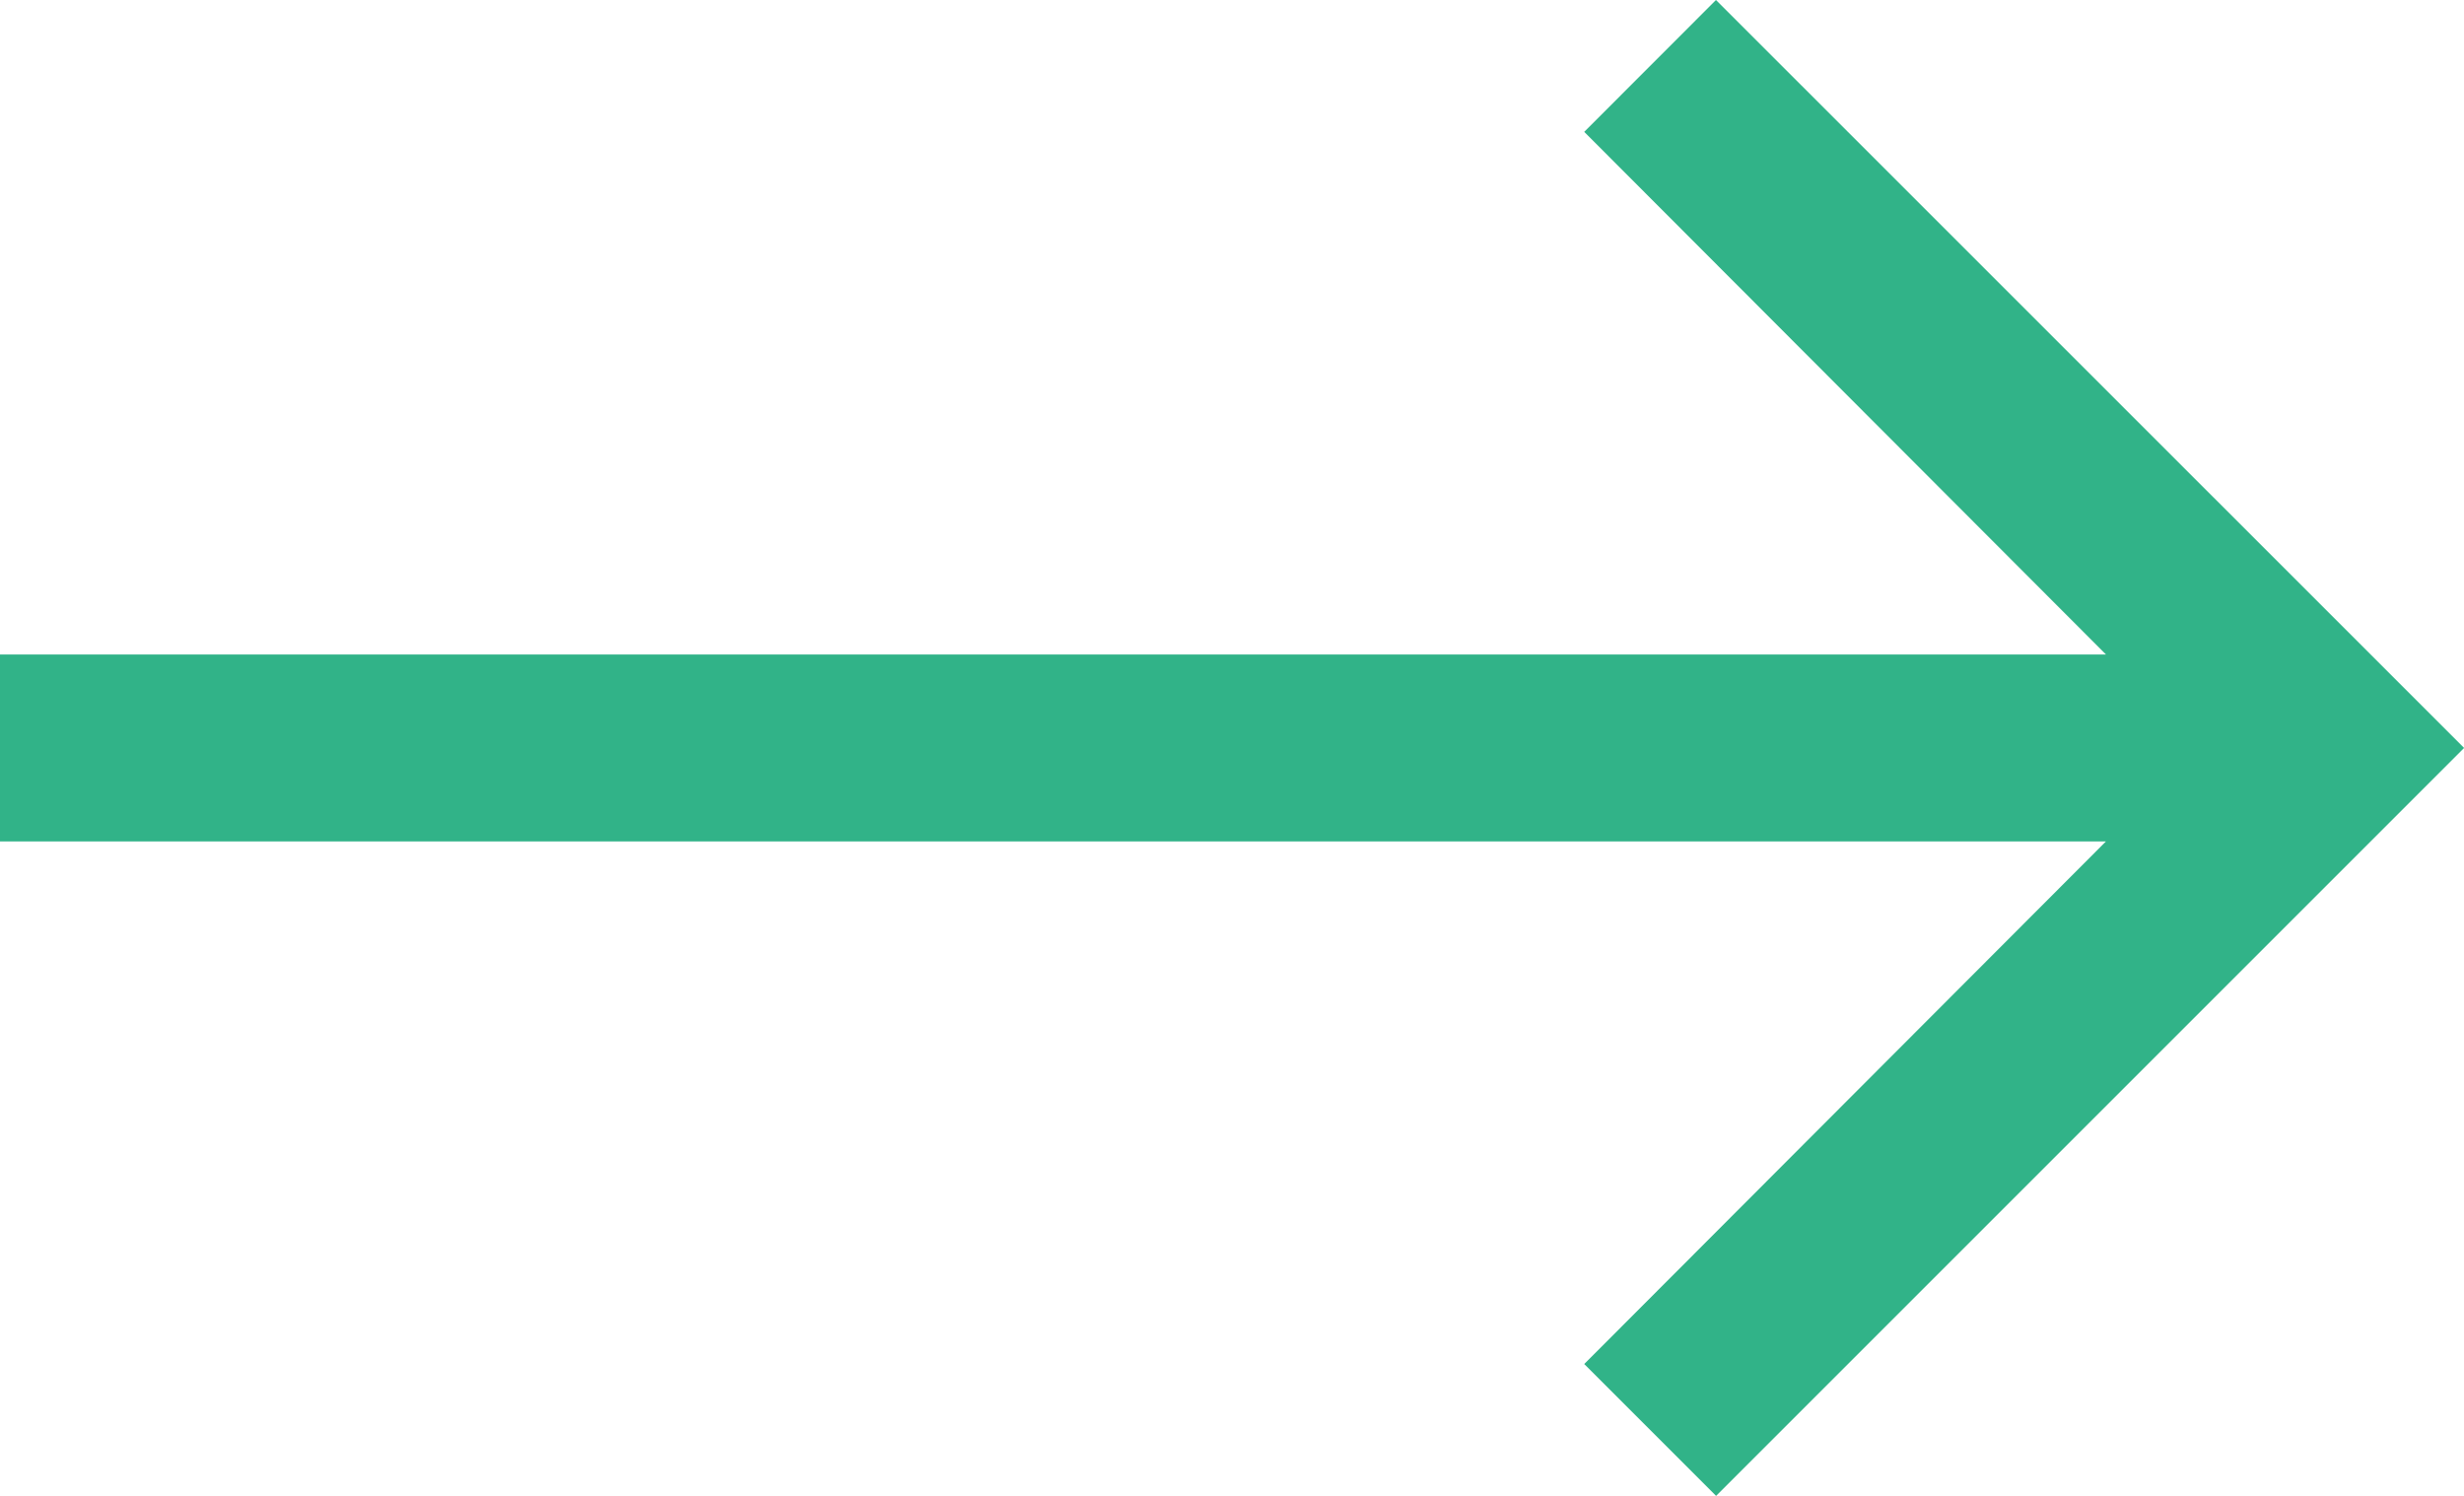 <svg xmlns="http://www.w3.org/2000/svg" width="20.983" height="12.74" viewBox="0 0 20.983 12.74"><defs><style>.a{fill:#31b388;}</style></defs><path class="a" d="M10.613,6,9.491,7.123l4.443,4.451H-4v1.592H13.934L9.491,17.617l1.123,1.123,6.37-6.37Z" transform="translate(4 -6)"/></svg>